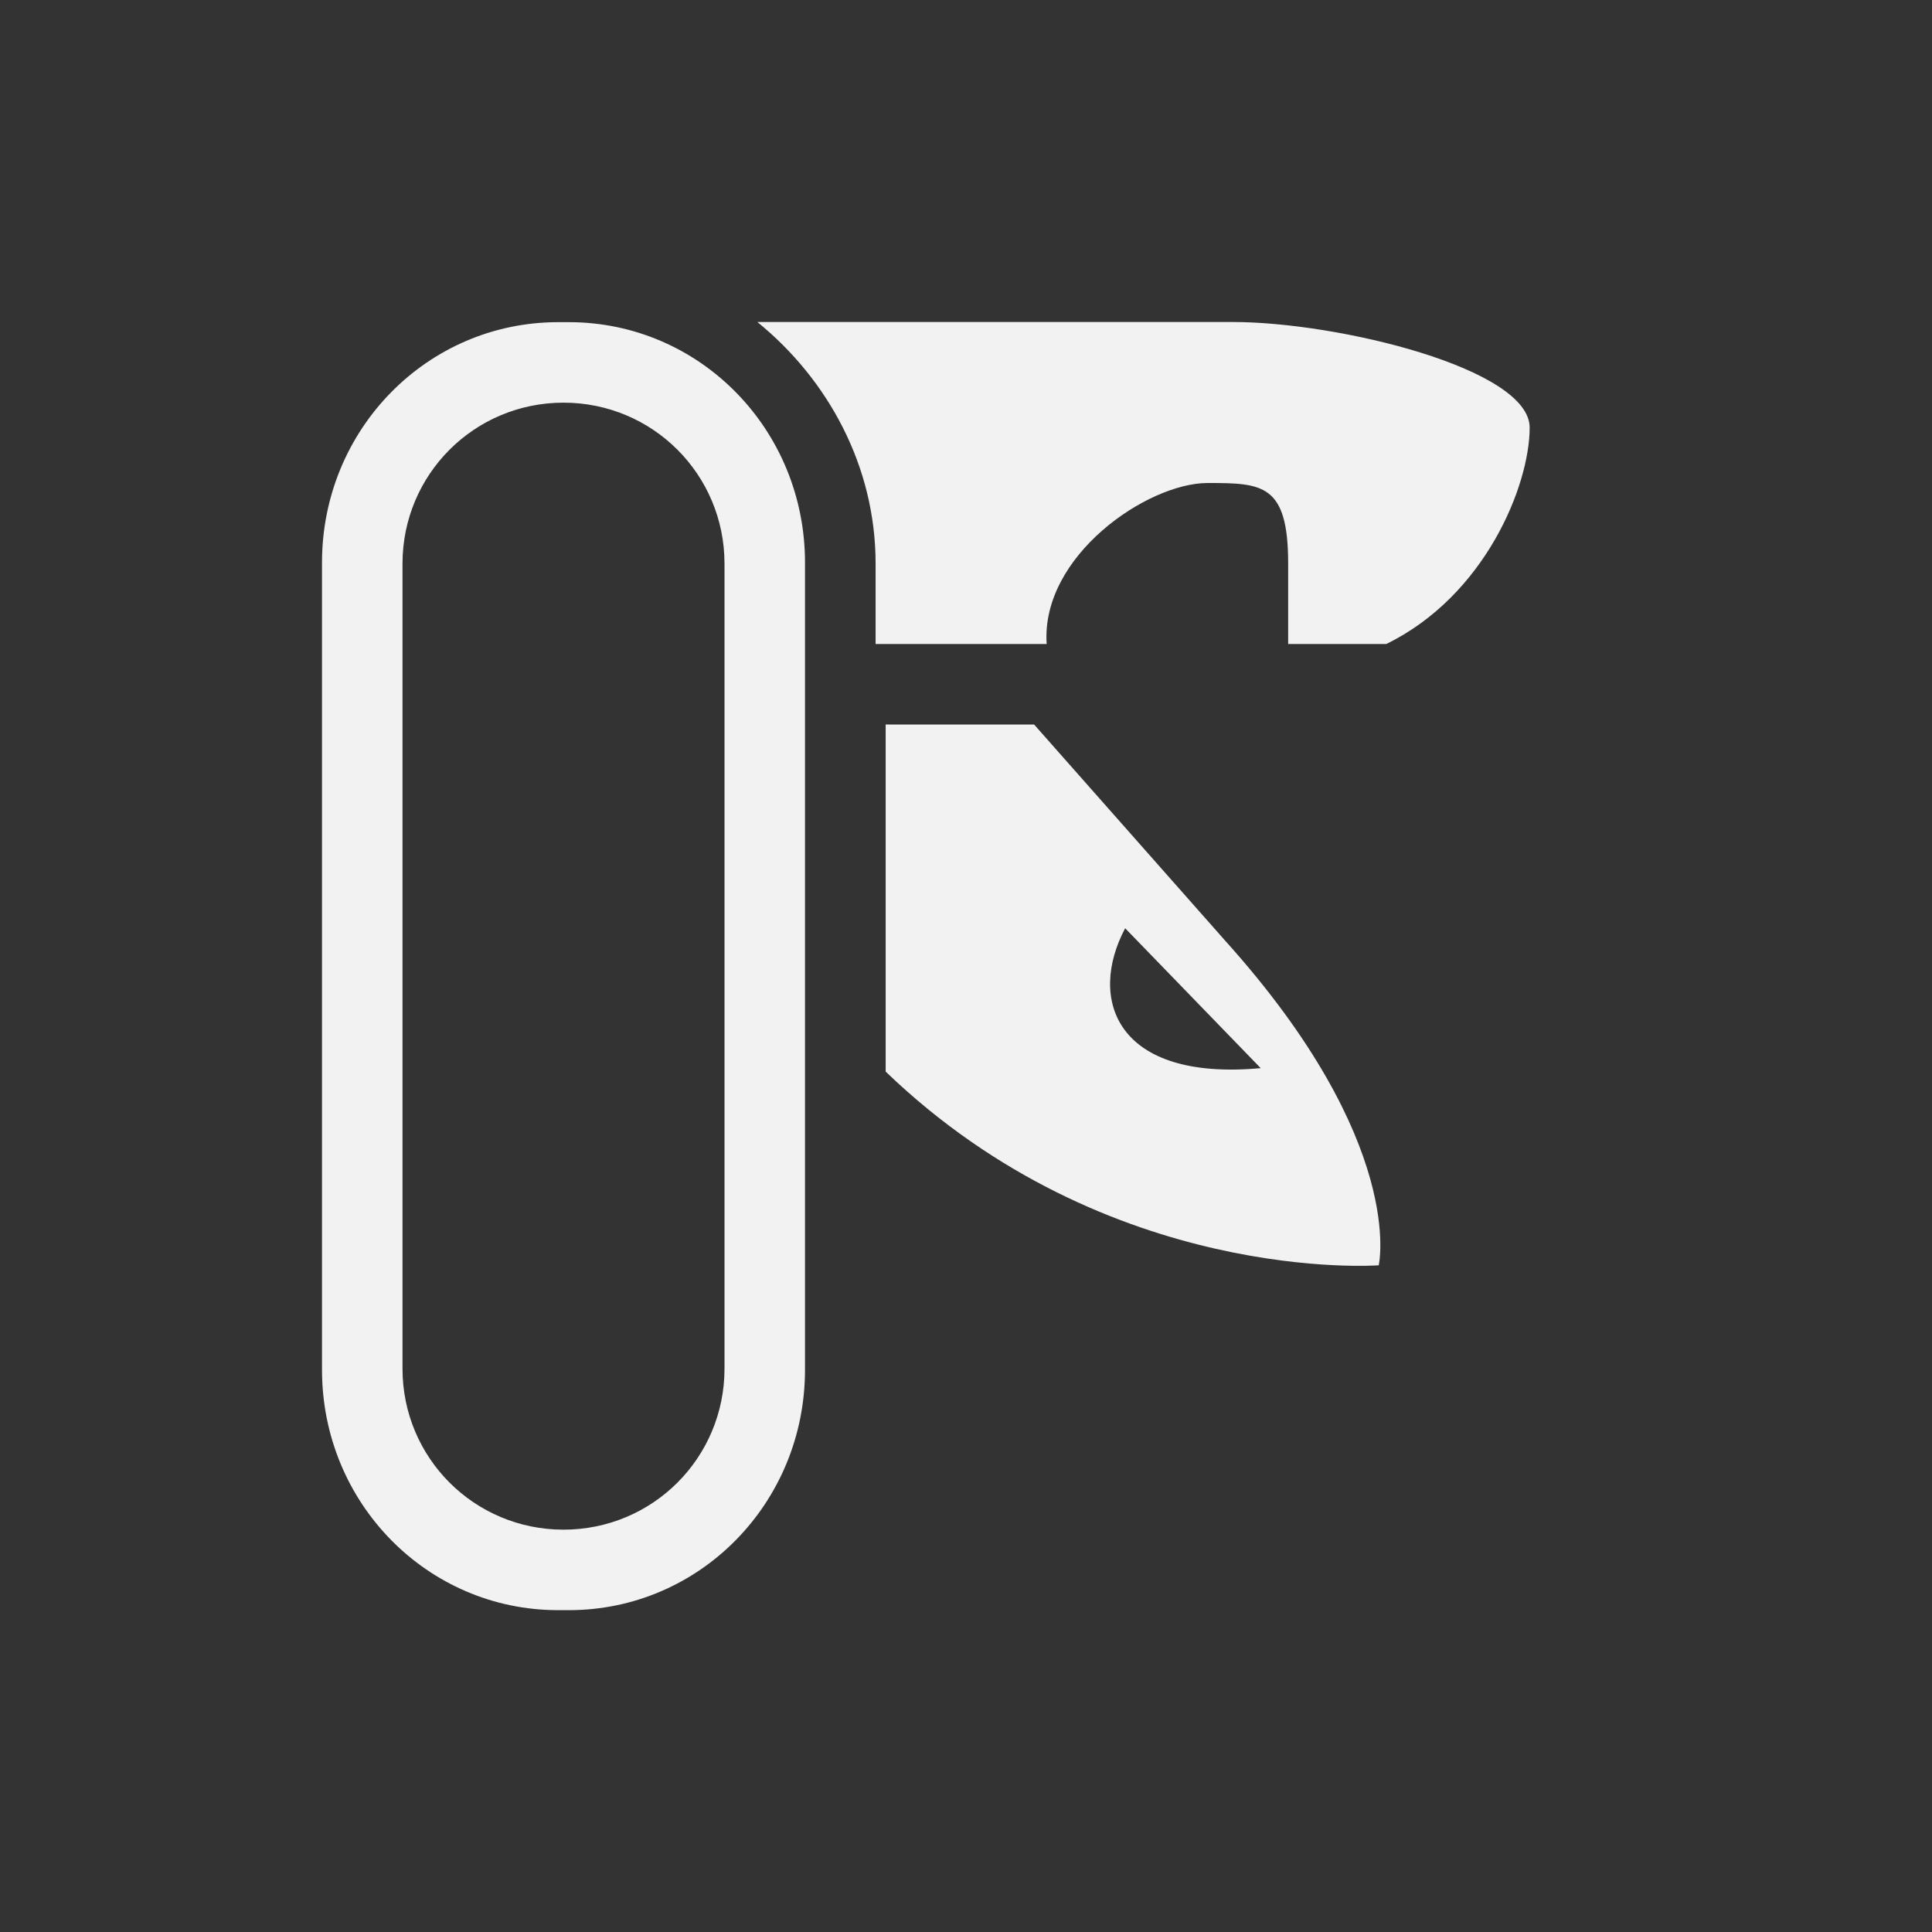 <?xml version="1.0" encoding="UTF-8" standalone="no"?>
<svg
   width="24"
   height="24"
   version="1.1"
   id="svg2"
   sodipodi:docname="applications-utilities-symbolic.svg"
   inkscape:version="1.4.2 (ebf0e940d0, 2025-05-08)"
   xmlns:inkscape="http://www.inkscape.org/namespaces/inkscape"
   xmlns:sodipodi="http://sodipodi.sourceforge.net/DTD/sodipodi-0.dtd"
   xmlns="http://www.w3.org/2000/svg"
   xmlns:svg="http://www.w3.org/2000/svg">
  <rect width="100%" height="100%" fill="#333333" stroke="none"/>
  <defs
     id="defs2">
    <style
       id="current-color-scheme"
       type="text/css">
        .ColorScheme-Text { color:#f2f2f2; }
        .ColorScheme-NeutralText { color:#f67400; }
        .ColorScheme-PositiveText { color:#37c837; }
        .ColorScheme-NegativeText { color:#f44336; }
        .ColorScheme-Highlight { color:#3daee9; }
     </style>
  </defs>
  <sodipodi:namedview
     id="namedview2"
     pagecolor="#ffffff"
     bordercolor="#000000"
     borderopacity="0.25"
     inkscape:showpageshadow="2"
     inkscape:pageopacity="0.0"
     inkscape:pagecheckerboard="0"
     inkscape:deskcolor="#d1d1d1"
     inkscape:zoom="33.125"
     inkscape:cx="12"
     inkscape:cy="12"
     inkscape:window-width="1920"
     inkscape:window-height="1010"
     inkscape:window-x="0"
     inkscape:window-y="0"
     inkscape:window-maximized="1"
     inkscape:current-layer="svg2" />
  <path
     id="path1"
     style="fill:currentColor"
     class="ColorScheme-Text"
     d="m 9.408,4 c 0.878,0.713 1.469,1.792 1.469,3 v 1 h 2.125 c -0.074,-1.093 1.249,-2 2,-2 0.68,0 1,0.011 1,1 v 1 h 1.219 c 1.228,-0.6 1.781,-1.97 1.781,-2.688 0,-0.736 -2.385,-1.312 -3.688,-1.312 z M 6.934,4.002 C 5.308,4.002 4,5.334 4,6.988 V 17.016 c 0,1.654 1.308,2.986 2.934,2.986 H 7.066 C 8.692,20.002 10,18.67 10,17.016 V 6.988 C 10,5.334 8.692,4.002 7.066,4.002 Z m 0.066,1 c 1.108,0 2,0.892 2,2 v 10 c 0,1.108 -0.892,2 -2,2 -1.108,0 -2,-0.892 -2,-2 V 7.002 c 0,-1.108 0.892,-2 2,-2 z M 11.002,9 v 4.312 c 2.766,2.661 6.125,2.406 6.125,2.406 0,0 0.353,-1.52 -1.906,-4.031 L 12.846,9 h -1.781 c -0.02,0.002 -0.041,-0.002 -0.062,0 z m 2.975,2.531 1.684,1.738 c -1.799,0.165 -2.151,-0.857 -1.684,-1.738 z" />
</svg>
